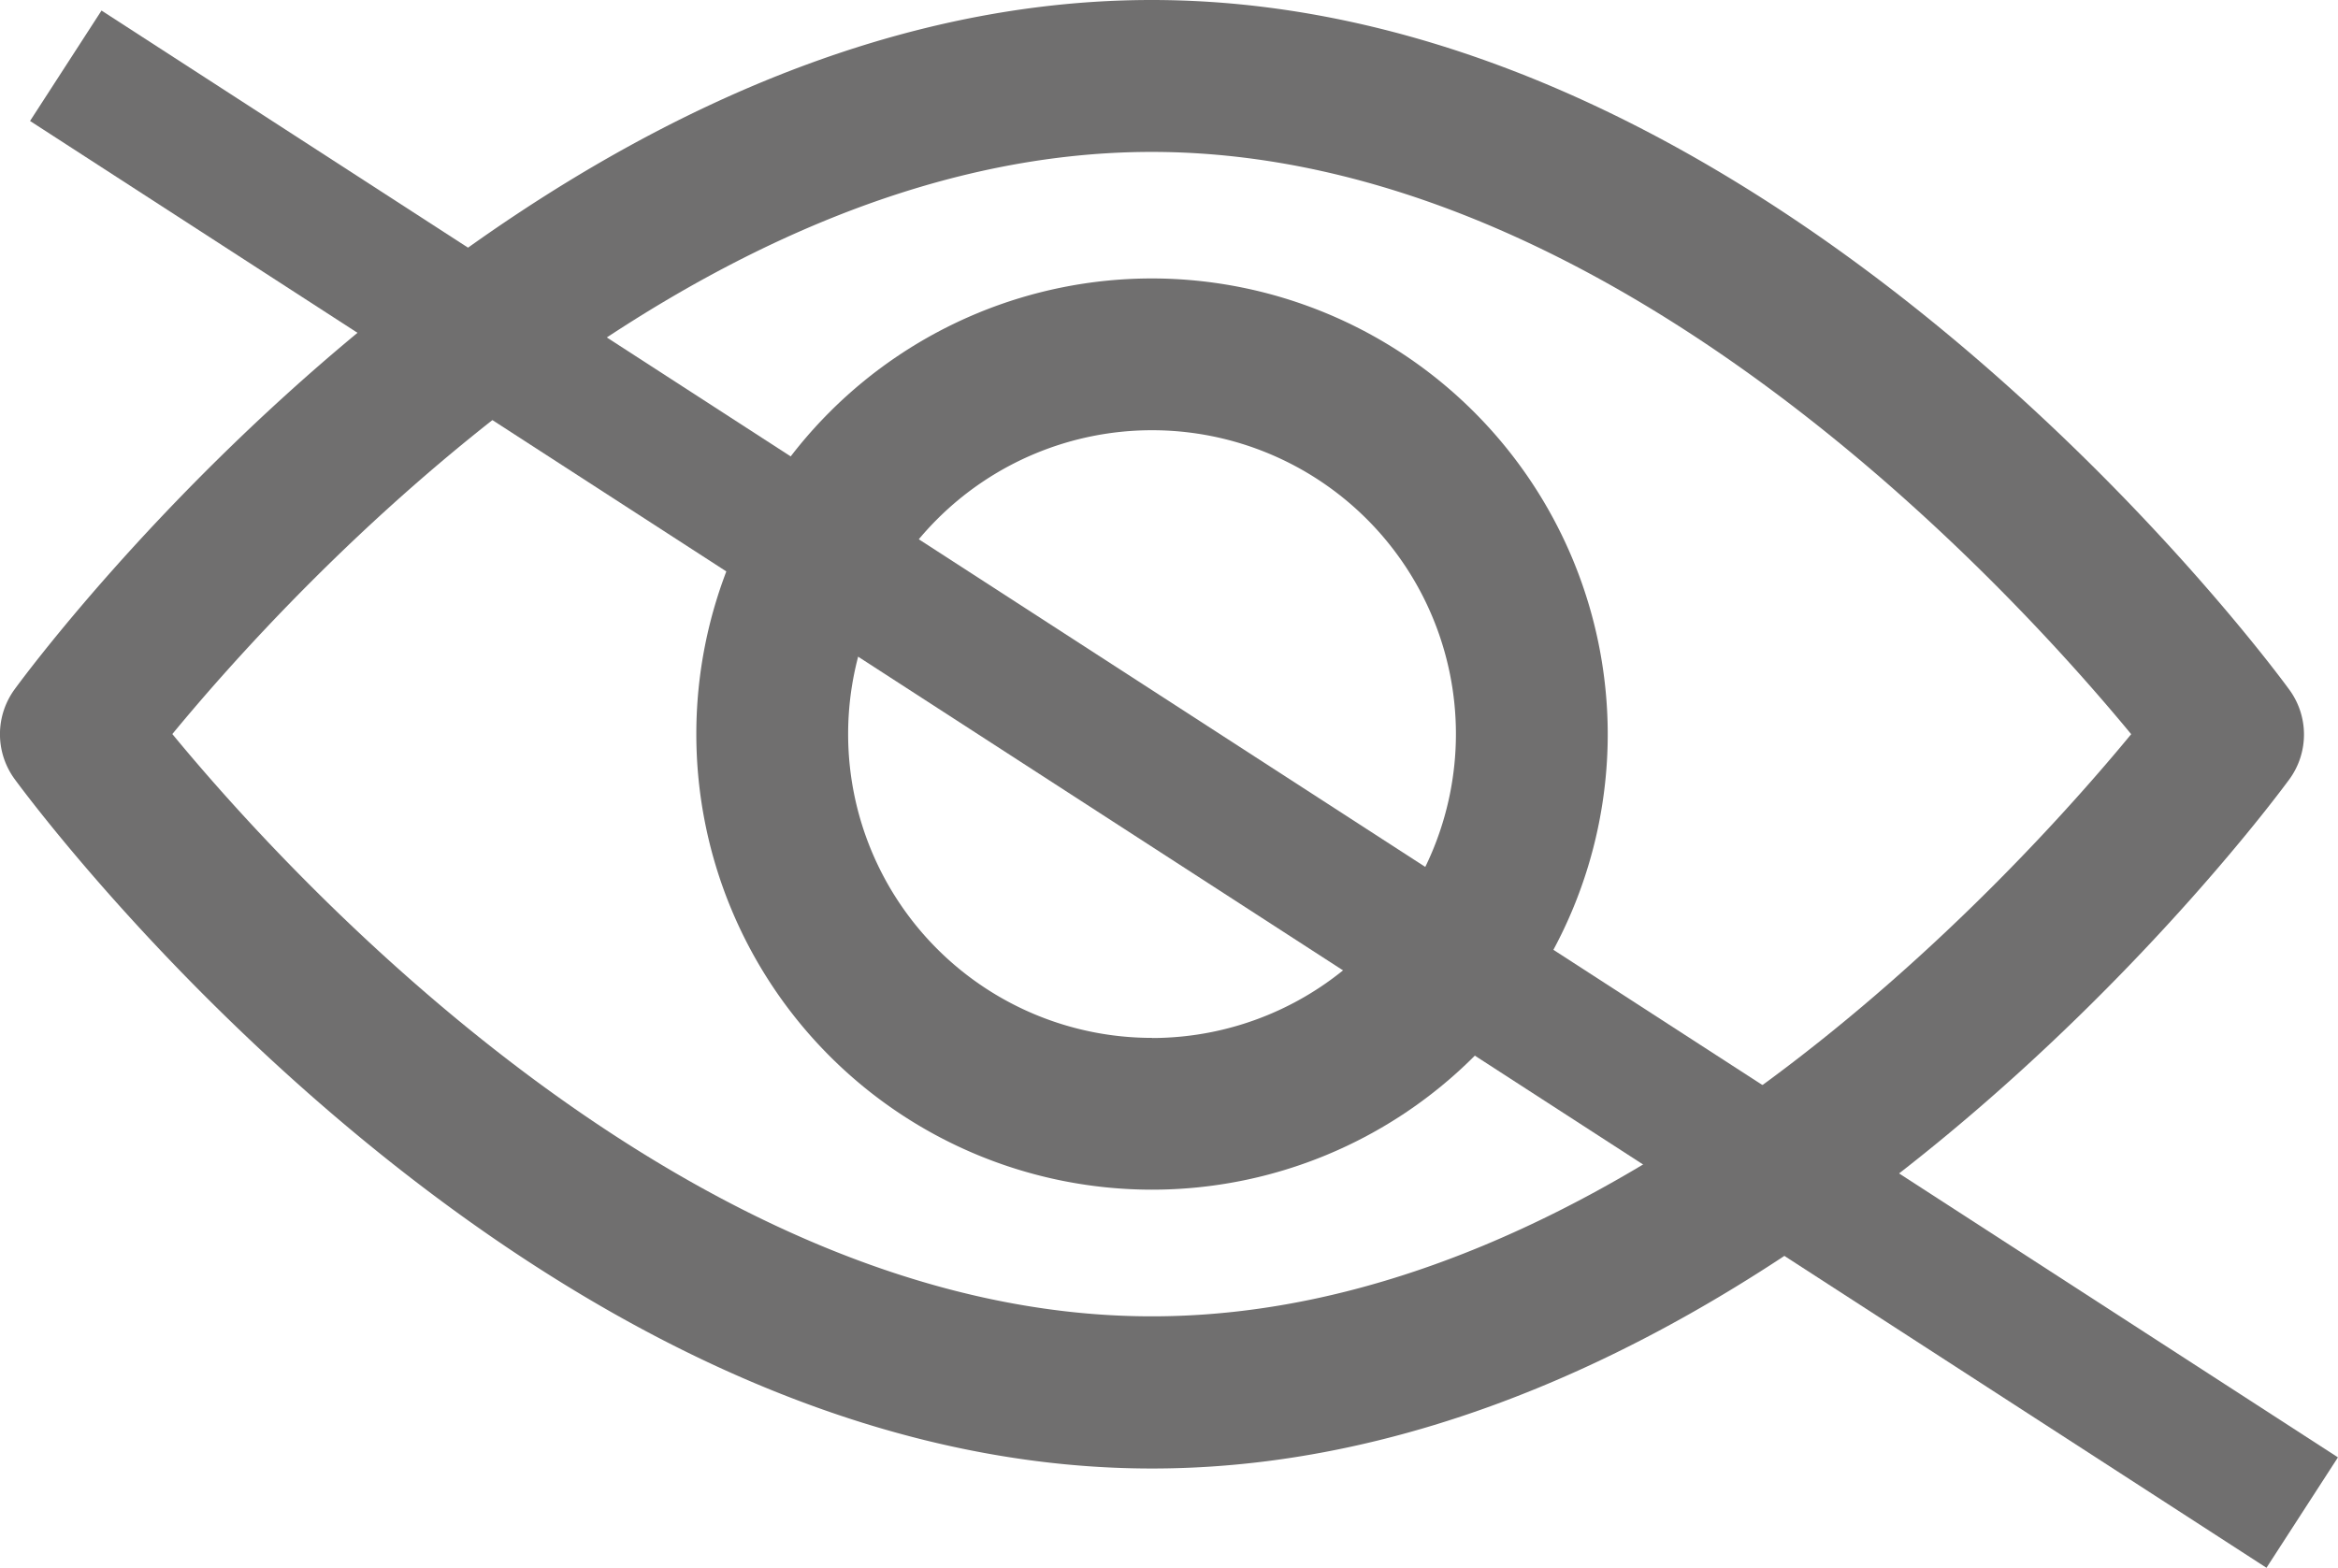 <svg xmlns="http://www.w3.org/2000/svg" width="17.772" height="11.92" viewBox="0 0 17.772 11.92">
  <g id="Password-reveal-off" transform="translate(-1022 -513)">
    <g id="interface" transform="translate(1022 420.165)">
      <g id="Group_813" data-name="Group 813" transform="translate(0 92.835)">
        <g id="Group_812" data-name="Group 812" transform="translate(0 0)">
          <path id="Path_375" data-name="Path 375" d="M17.4,98.076c-.156-.214-3.885-5.241-8.646-5.241S.267,97.862.111,98.076a.578.578,0,0,0,0,.682C.267,98.971,4,104,8.757,104s8.489-5.027,8.646-5.241A.577.577,0,0,0,17.4,98.076Zm-8.646,4.767c-3.507,0-6.545-3.336-7.444-4.427.9-1.092,3.929-4.426,7.444-4.426S15.3,97.326,16.2,98.417C15.3,99.508,12.272,102.843,8.757,102.843Z" transform="translate(0 -92.835)" fill="#706f6f"/>
        </g>
      </g>
      <g id="Group_815" data-name="Group 815" transform="translate(5.293 94.952)">
        <g id="Group_814" data-name="Group 814">
          <path id="Path_376" data-name="Path 376" d="M158.186,154.725a3.464,3.464,0,1,0,3.464,3.464A3.468,3.468,0,0,0,158.186,154.725Zm0,5.774a2.31,2.31,0,1,1,2.31-2.31A2.312,2.312,0,0,1,158.186,160.5Z" transform="translate(-154.722 -154.725)" fill="#706f6f"/>
        </g>
      </g>
    </g>
    <line id="Line_4" data-name="Line 4" x2="17" y2="11" transform="translate(1022.5 513.5)" fill="none" stroke="#706f6f" stroke-width="1"/>
  </g>
</svg>
